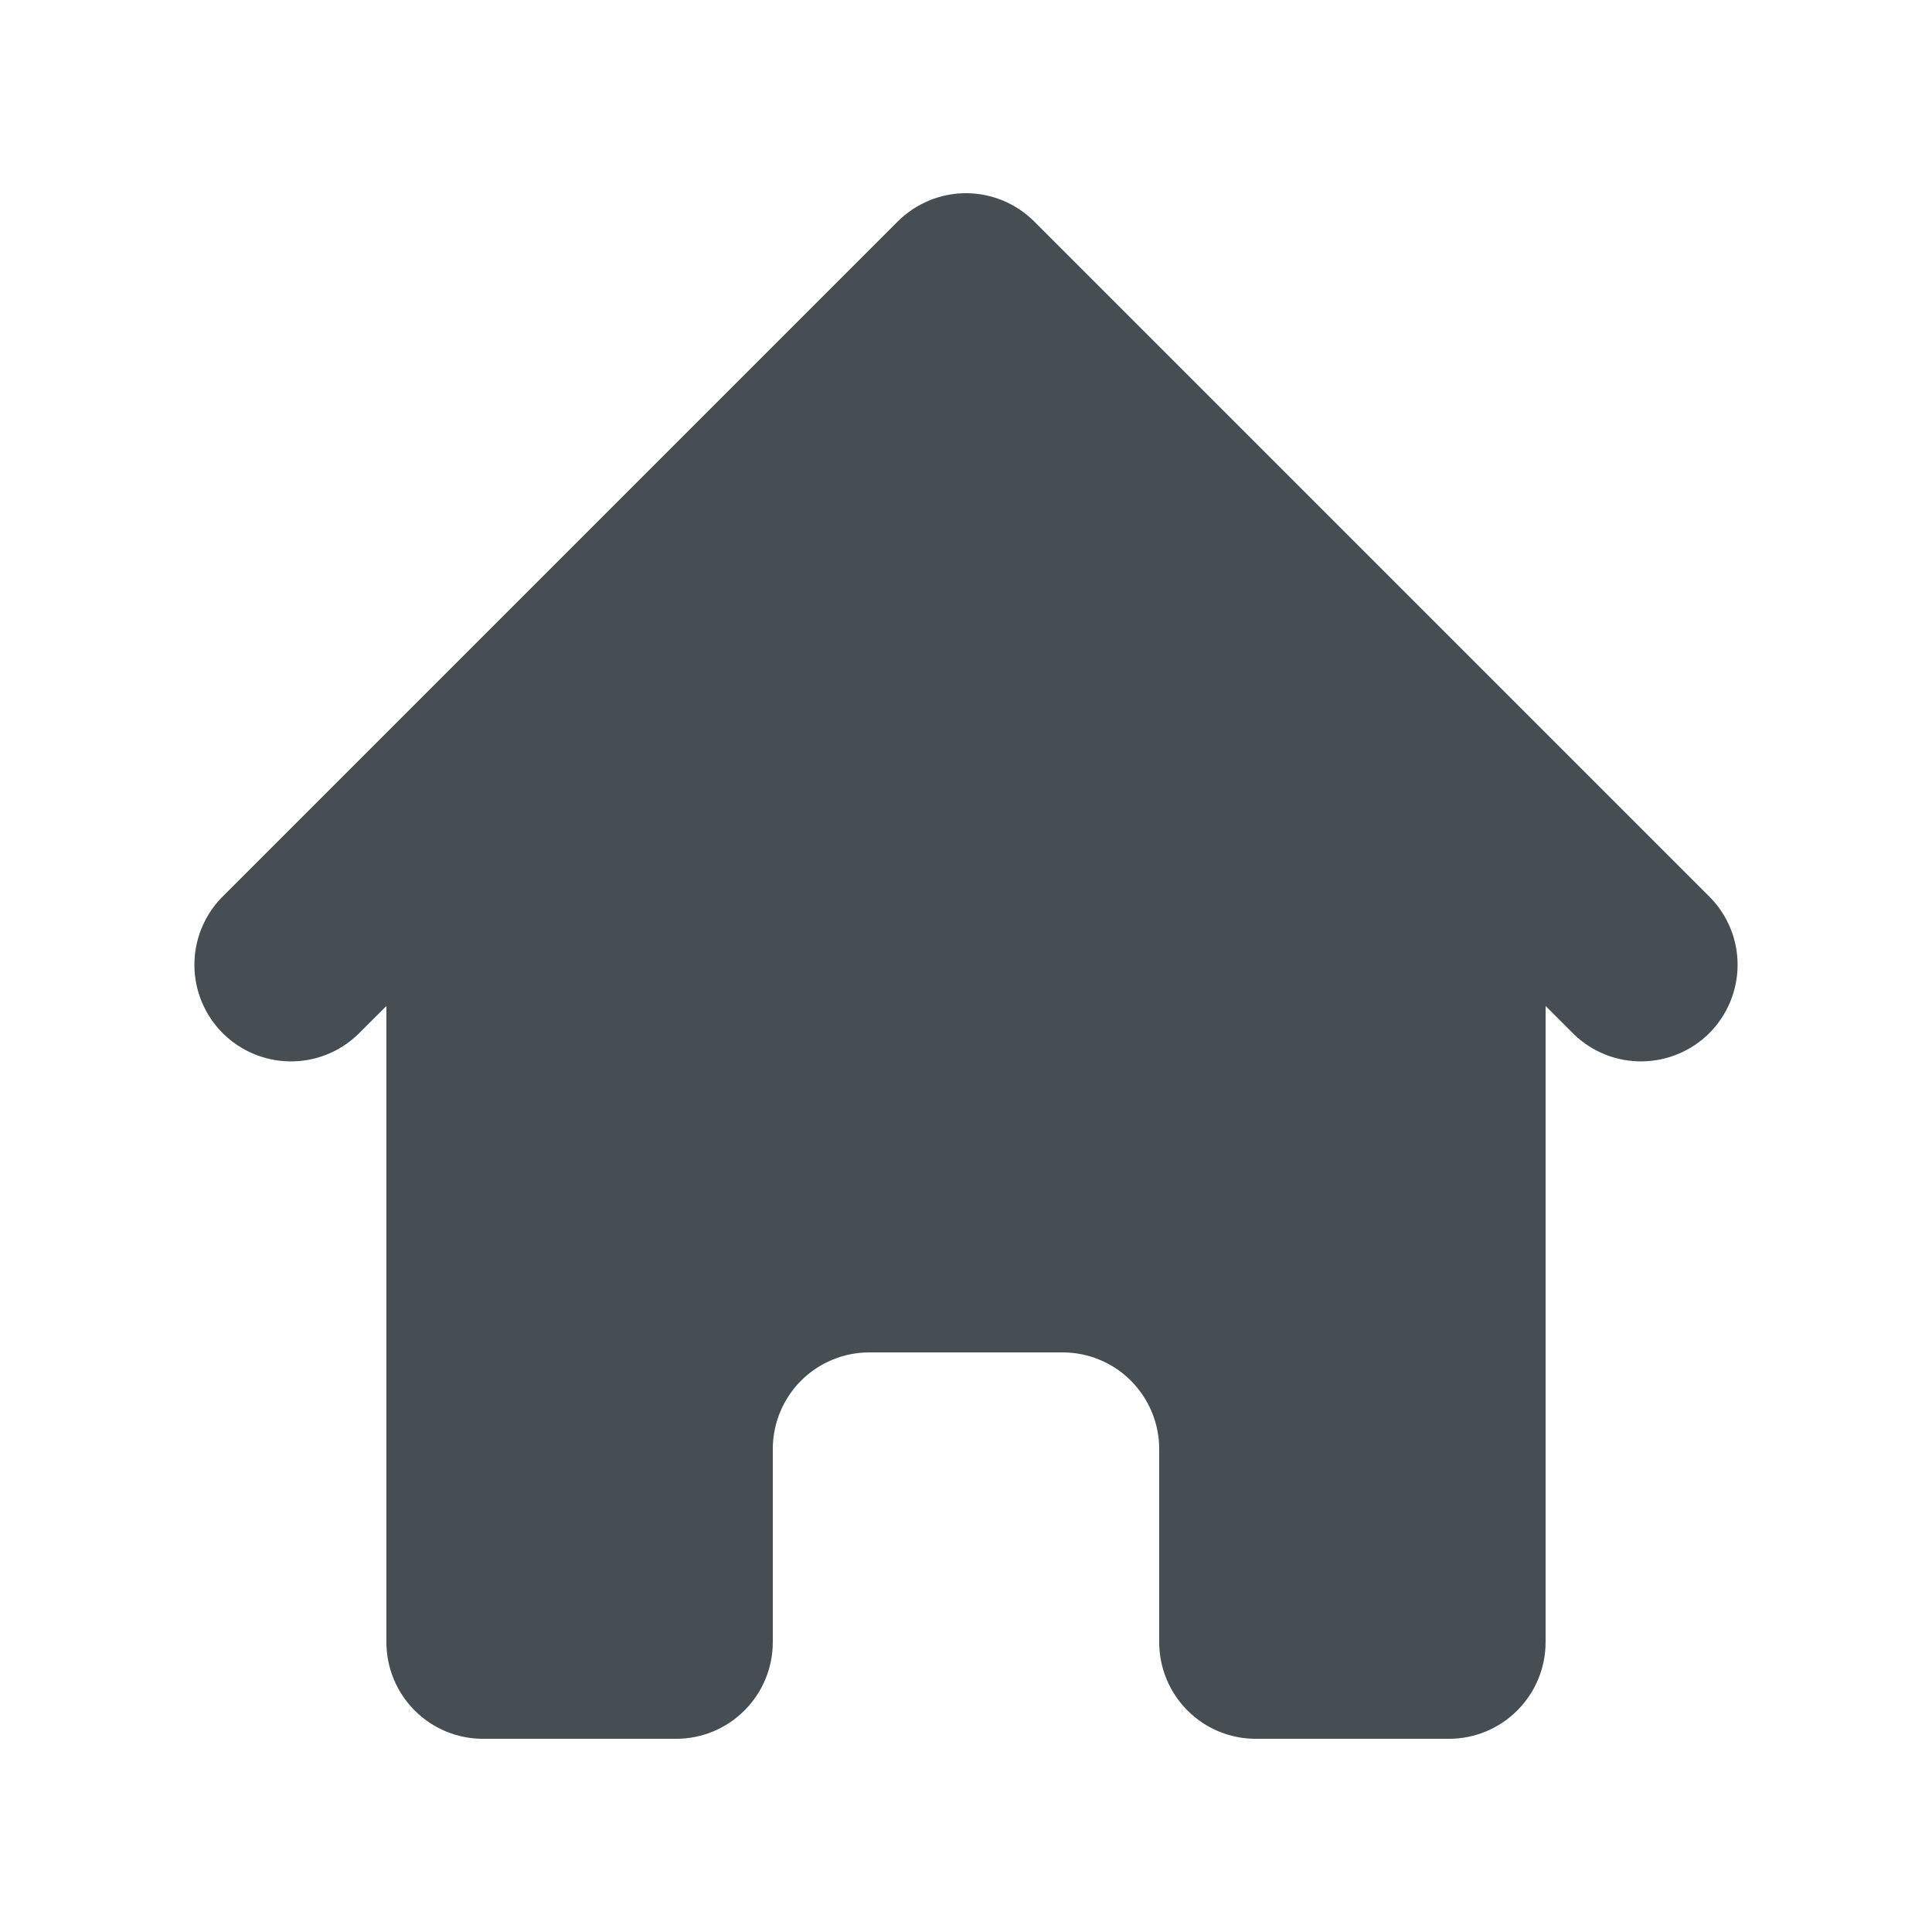 <svg width="24" height="24" viewBox="0 0 24 24" fill="none" xmlns="http://www.w3.org/2000/svg">
<path d="M12.848 2.752C12.623 2.527 12.318 2.4 12 2.4C11.682 2.4 11.376 2.527 11.151 2.752L2.751 11.152C2.533 11.378 2.412 11.681 2.415 11.996C2.417 12.31 2.544 12.611 2.766 12.834C2.989 13.056 3.289 13.182 3.604 13.185C3.919 13.188 4.222 13.067 4.448 12.848L4.8 12.497V20.4C4.8 20.718 4.926 21.023 5.151 21.248C5.376 21.474 5.682 21.6 6 21.6H8.4C8.718 21.6 9.023 21.474 9.248 21.248C9.473 21.023 9.6 20.718 9.6 20.4V18C9.6 17.682 9.726 17.377 9.951 17.151C10.176 16.926 10.482 16.8 10.8 16.8H13.2C13.518 16.8 13.823 16.926 14.048 17.151C14.273 17.377 14.4 17.682 14.4 18V20.4C14.4 20.718 14.526 21.023 14.751 21.248C14.976 21.474 15.281 21.6 15.6 21.6H18C18.318 21.6 18.623 21.474 18.848 21.248C19.073 21.023 19.2 20.718 19.2 20.4V12.497L19.551 12.848C19.778 13.067 20.081 13.188 20.395 13.185C20.71 13.182 21.011 13.056 21.234 12.834C21.456 12.611 21.582 12.31 21.585 11.996C21.588 11.681 21.467 11.378 21.248 11.152L12.848 2.752Z" fill="#474E53"/>
</svg>
